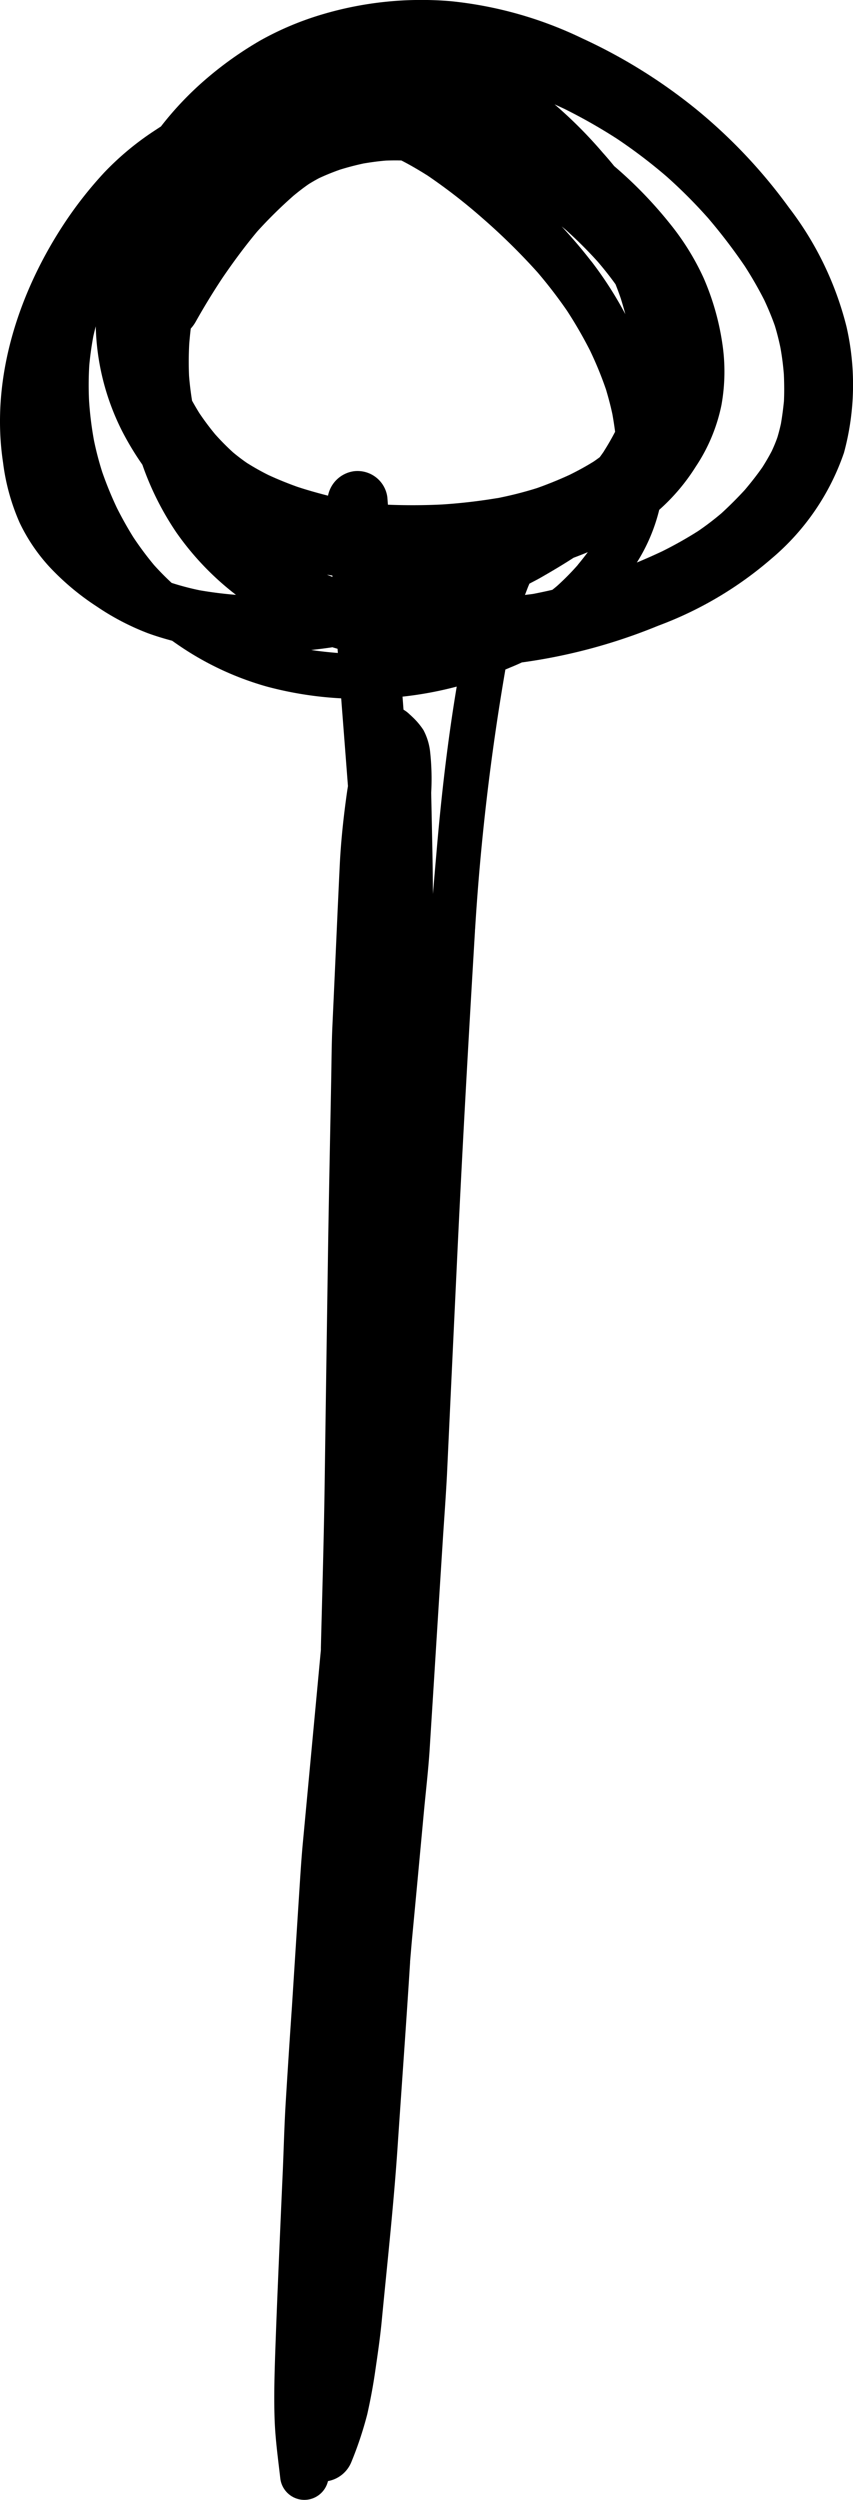 <svg xmlns="http://www.w3.org/2000/svg" width="52.322" height="153.324" viewBox="0 0 52.322 153.324"><path d="M51.924,20.037a19.953,19.953,0,0,0-3.527-7.3,32.251,32.251,0,0,0-5.647-6,32.892,32.892,0,0,0-7.019-4.376A24.1,24.1,0,0,0,27.67.075a21.314,21.314,0,0,0-7.92.812,18.568,18.568,0,0,0-3.763,1.584,21.97,21.97,0,0,0-3.25,2.291A19.922,19.922,0,0,0,9.872,7.756c-.133.086-.266.174-.4.262A17.453,17.453,0,0,0,6.4,10.574a24.3,24.3,0,0,0-2.35,2.968C1.166,17.846-.6,23.164.188,28.374A13.146,13.146,0,0,0,1.2,32.049a10.959,10.959,0,0,0,1.826,2.709A15.639,15.639,0,0,0,5.941,37.2,15.286,15.286,0,0,0,9.08,38.838c.487.176.98.327,1.478.458q.189.135.383.267a18.36,18.36,0,0,0,5.423,2.544,21.992,21.992,0,0,0,4.565.722c.011.143.021.286.032.429q.192,2.476.382,4.954c-.034.207-.065.415-.093.622-.2,1.454-.354,2.932-.418,4.4-.042.83-.077,1.666-.118,2.5q-.159,3.587-.324,7.172c-.053,1.137-.053,2.279-.077,3.416-.07,3.78-.153,7.566-.206,11.347q-.1,6.7-.194,13.4c-.047,3.328-.147,6.649-.23,9.975l0,.14q-.546,5.839-1.092,11.679c-.088.906-.147,1.814-.206,2.726q-.239,3.728-.477,7.461-.2,2.9-.377,5.794c-.088,1.407-.123,2.82-.182,4.233q-.159,3.543-.307,7.084-.087,2.05-.159,4.111c-.047,1.4-.088,2.8-.035,4.2.047,1.189.212,2.361.347,3.545a1.492,1.492,0,0,0,1.467,1.3h.012a1.492,1.492,0,0,0,1.43-1.1l.014-.052A1.92,1.92,0,0,0,21.55,151a22.413,22.413,0,0,0,.977-2.933c.206-.918.377-1.842.507-2.773.141-.965.282-1.931.377-2.909.341-3.568.736-7.137.977-10.717.253-3.774.53-7.543.766-11.312l0-.053c.038-.443.074-.888.114-1.33q.372-3.939.736-7.879c.118-1.254.265-2.508.348-3.762.106-1.72.218-3.44.324-5.159q.248-3.974.5-7.949c.083-1.266.177-2.538.242-3.8q.291-6.254.588-12.513c.322-6.936.714-13.871,1.128-20.807l0,.032,0-.067.007-.109V57A146.393,146.393,0,0,1,31,41.062c.34-.144.681-.278,1.016-.438l.015,0a34.108,34.108,0,0,0,8.344-2.249,22.615,22.615,0,0,0,6.943-4.11,14.714,14.714,0,0,0,4.451-6.5A15.952,15.952,0,0,0,51.924,20.037ZM12.238,36.2a16.591,16.591,0,0,1-1.683-.442l-.03-.011q-.56-.519-1.071-1.086A19.739,19.739,0,0,1,8.18,32.951c-.366-.588-.7-1.186-1.009-1.8a22.438,22.438,0,0,1-.9-2.2A19.143,19.143,0,0,1,5.762,27a21.287,21.287,0,0,1-.3-2.437,20.15,20.15,0,0,1,.014-2.157c.055-.6.14-1.2.251-1.794q.069-.3.146-.6a15.024,15.024,0,0,0,1.614,6.422A17.86,17.86,0,0,0,8.733,28.5a17.858,17.858,0,0,0,2.084,4.156,17.363,17.363,0,0,0,3.658,3.827h0C13.725,36.422,12.979,36.329,12.238,36.2Zm8.15-.9.006.084c-.111-.049-.226-.088-.336-.139C20.168,35.265,20.278,35.278,20.388,35.3Zm.017,4.4c.1.034.2.058.3.09l.019.257h-.01c-.545-.046-1.086-.1-1.626-.184Q19.748,39.793,20.405,39.694Zm6.374,12.52c-.076.869-.152,1.737-.222,2.607-.009-.929-.019-1.86-.037-2.789-.024-1.143-.047-2.279-.071-3.416a15.423,15.423,0,0,0-.065-2.508,3.708,3.708,0,0,0-.412-1.343,4.451,4.451,0,0,0-.889-.989c.059.047.112.1.171.147-.053-.053-.112-.1-.165-.153a1.935,1.935,0,0,0-.338-.251c-.021-.268-.04-.535-.061-.8a22.323,22.323,0,0,0,3.325-.617C27.455,45.45,27.068,48.831,26.779,52.214Zm8.662-17.571a15.779,15.779,0,0,1-1.251,1.27c-.1.087-.206.172-.31.255q-.569.132-1.142.244c-.179.031-.359.044-.538.072.09-.228.168-.459.27-.682l.008-.015c.2-.106.4-.206.6-.317.7-.4,1.413-.819,2.106-1.27q.439-.162.873-.343Q35.76,34.258,35.441,34.643Zm1.593-6.955c-.081.117-.163.233-.247.346-.118.089-.239.175-.361.259-.479.3-.977.57-1.489.823-.652.3-1.313.568-1.989.809a22.455,22.455,0,0,1-2.3.592l.1-.016-.109.019-.2.039c.05-.012.1-.022.15-.031a33.712,33.712,0,0,1-3.458.405c-1.112.056-2.222.059-3.336.015-.011-.153-.024-.3-.035-.457A1.845,1.845,0,0,0,21.709,28.9a1.885,1.885,0,0,0-1.589,1.5c-.636-.164-1.268-.34-1.893-.547-.6-.217-1.183-.451-1.759-.718a14.862,14.862,0,0,1-1.331-.749c-.289-.2-.568-.413-.839-.638a15.2,15.2,0,0,1-1.1-1.112c-.345-.418-.668-.849-.971-1.3-.156-.251-.3-.5-.446-.76-.082-.512-.146-1.024-.186-1.54-.027-.65-.024-1.3.013-1.953.025-.312.056-.622.093-.932a2.24,2.24,0,0,0,.3-.414q.774-1.38,1.649-2.7c.667-.977,1.37-1.93,2.126-2.837a27.8,27.8,0,0,1,2.232-2.2c.3-.248.608-.487.929-.709q.309-.192.63-.363a13.865,13.865,0,0,1,1.308-.53c.475-.147.95-.27,1.434-.374.454-.075.9-.137,1.358-.175.319-.012.635-.014.952-.007.554.282,1.089.6,1.615.93a34.468,34.468,0,0,1,3.359,2.608,38.687,38.687,0,0,1,3.385,3.33,28.959,28.959,0,0,1,1.8,2.344A26.484,26.484,0,0,1,36.192,21.5a22.283,22.283,0,0,1,.971,2.365l-.013-.045.02.067.039.116c-.009-.023-.017-.046-.025-.069.146.488.273.972.38,1.471q.095.535.166,1.075C37.512,26.9,37.281,27.3,37.034,27.688Zm-.761-11.662c-.576-.745-1.186-1.459-1.823-2.146.091.074.182.149.272.225a26.4,26.4,0,0,1,1.939,1.934c.384.448.751.911,1.095,1.39.112.281.217.565.317.853q.153.488.284.98A23.075,23.075,0,0,0,36.273,16.026Zm11.632,9.936c-.063.289-.136.574-.221.856-.1.288-.218.568-.347.844-.179.341-.367.664-.572.986-.337.484-.7.943-1.078,1.391-.459.5-.936.977-1.436,1.435a17.218,17.218,0,0,1-1.427,1.089,24.112,24.112,0,0,1-2.216,1.247q-.764.36-1.545.684a10.906,10.906,0,0,0,1.373-3.232,12.221,12.221,0,0,0,2.243-2.652,10.637,10.637,0,0,0,1.573-3.768,11.572,11.572,0,0,0,.053-3.792,15.785,15.785,0,0,0-1.143-4,15.586,15.586,0,0,0-2.079-3.35,25.893,25.893,0,0,0-3.409-3.518c-.226-.279-.458-.552-.7-.822A27.321,27.321,0,0,0,34.017,6.4q.3.135.6.276a33.39,33.39,0,0,1,3.229,1.835A31.876,31.876,0,0,1,40.9,10.835a30.667,30.667,0,0,1,2.509,2.513l-.09-.106.108.126.081.091c-.023-.025-.046-.05-.068-.076a34.079,34.079,0,0,1,2.242,2.937,23.673,23.673,0,0,1,1.2,2.088c.24.515.458,1.036.646,1.569.135.44.244.879.339,1.329.1.549.17,1.095.214,1.653.024.55.031,1.1.005,1.647C48.04,25.059,47.983,25.509,47.905,25.962Z"/></svg>